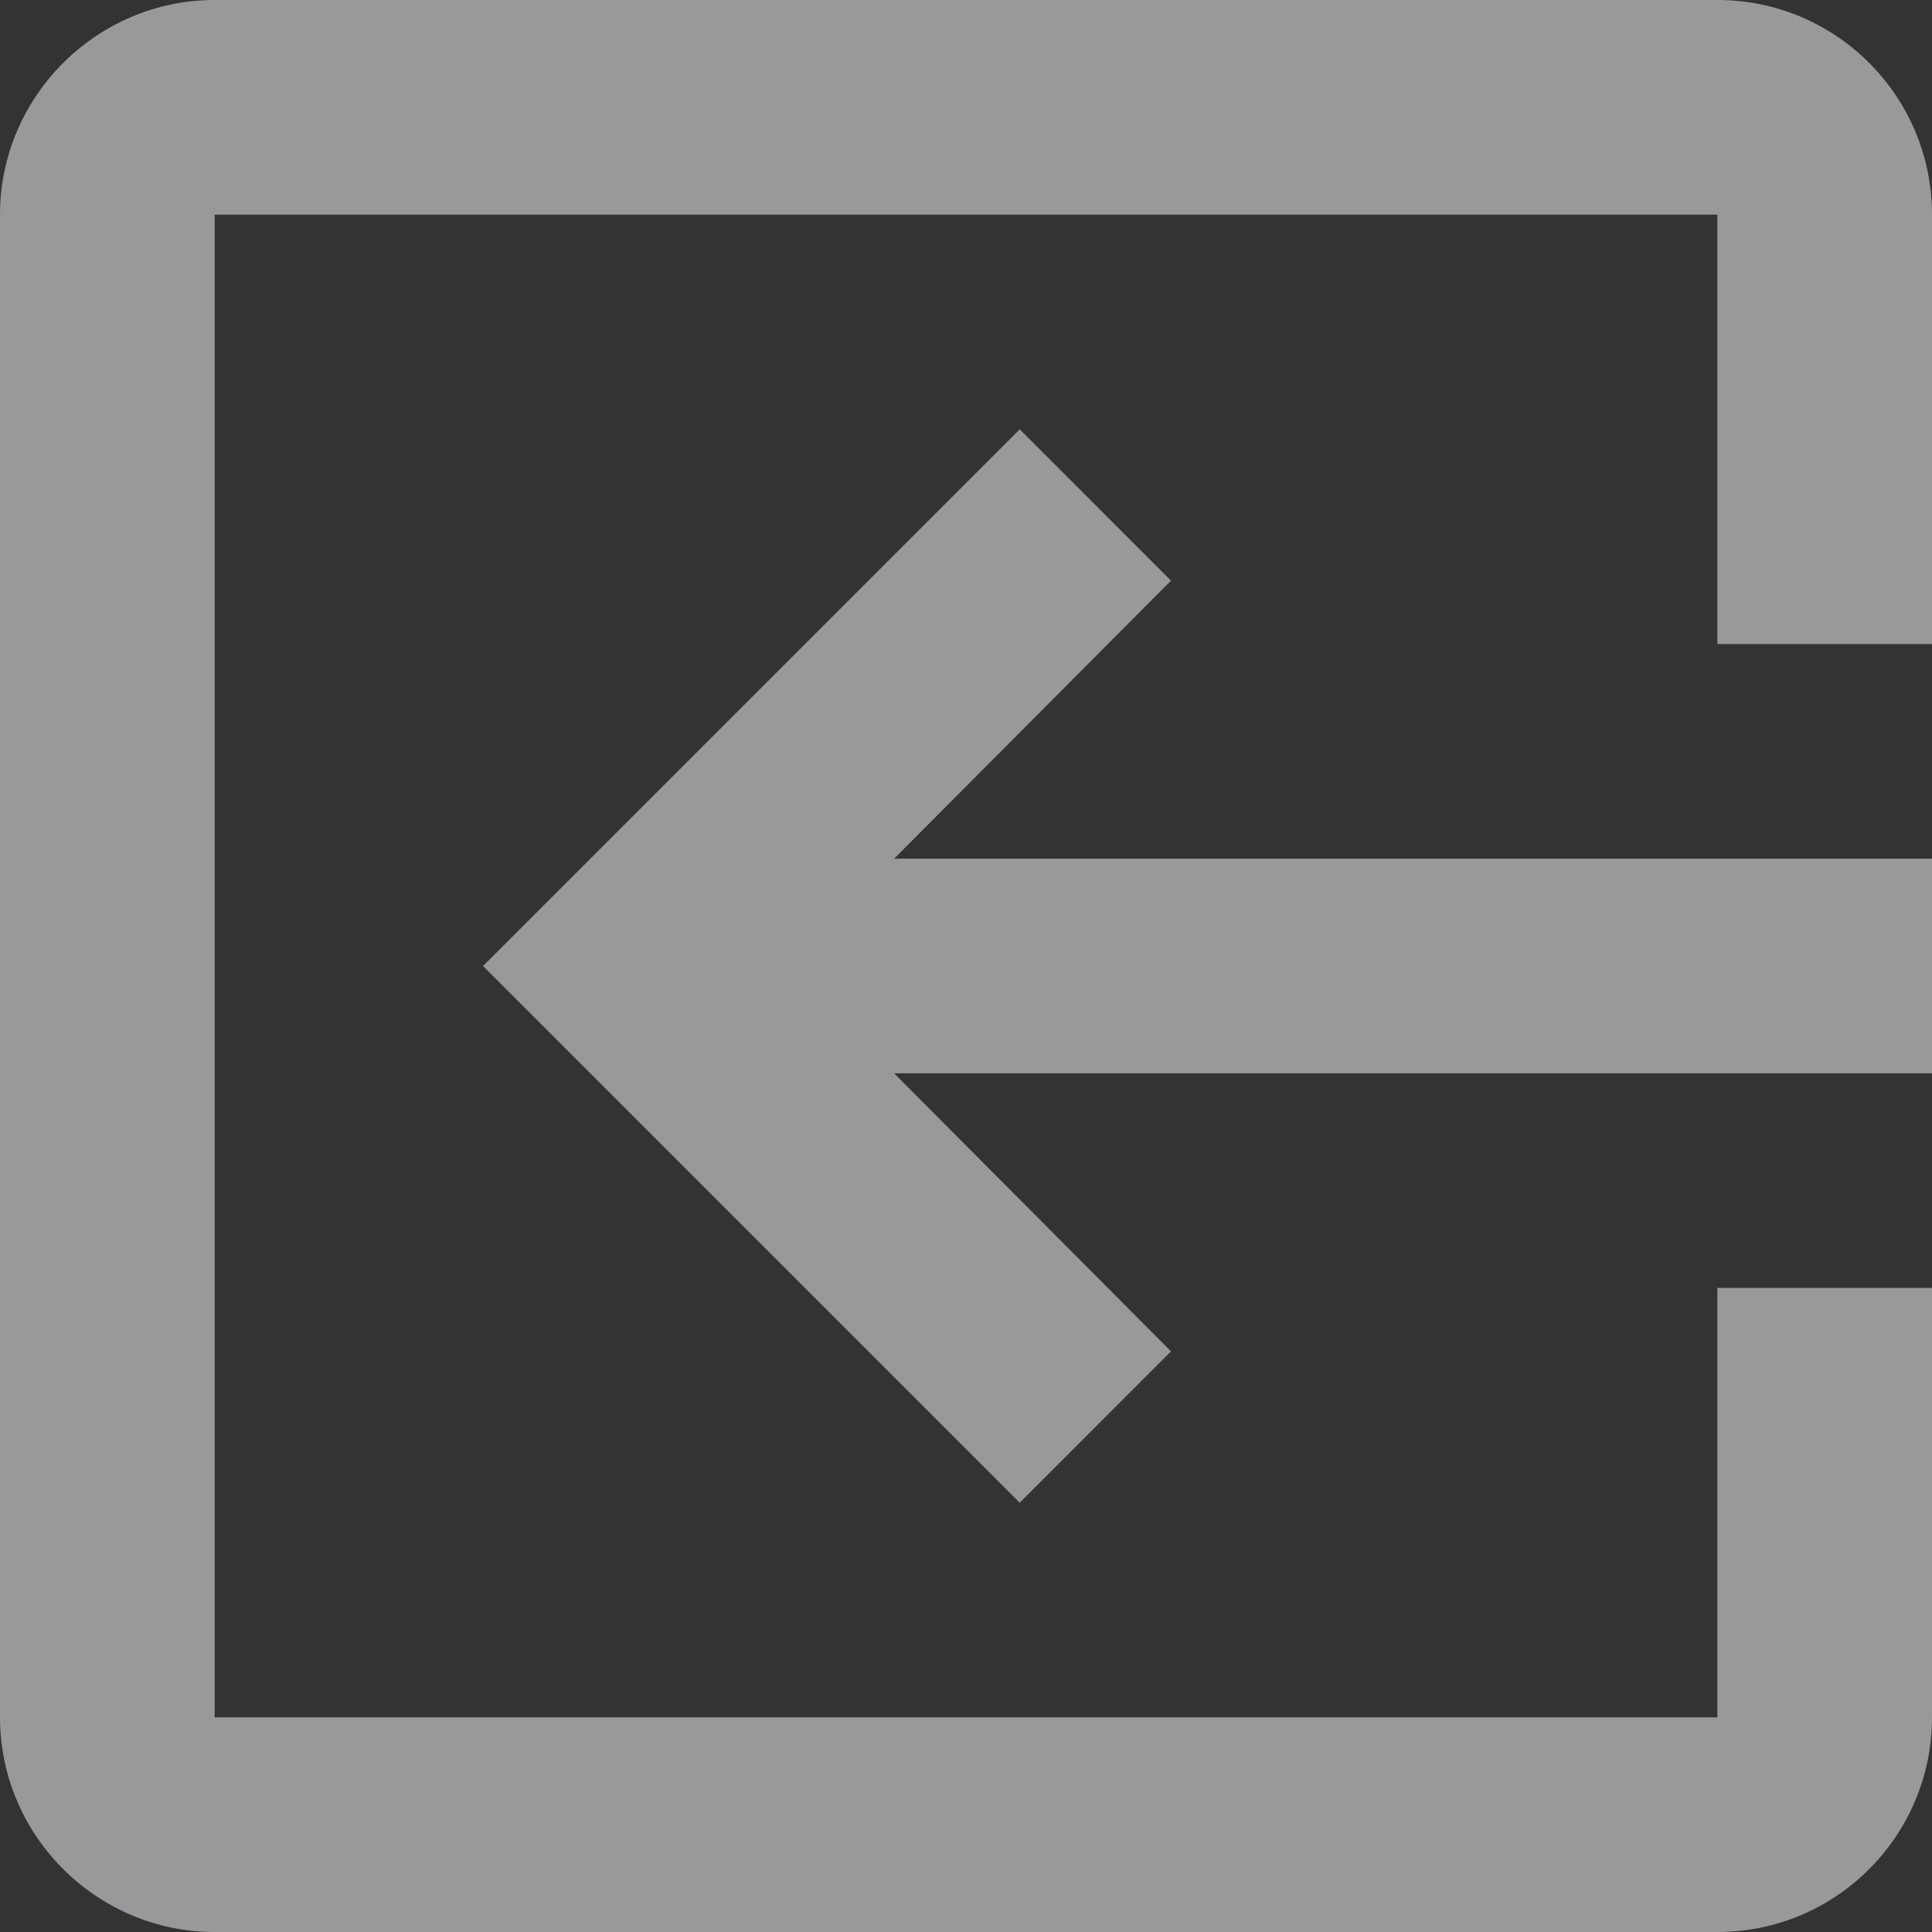 <svg width="20" height="20" viewBox="0 0 20 20" fill="none" xmlns="http://www.w3.org/2000/svg">
<rect x="0" y="0" width="20" height="20" fill="#333333" stroke="none"/>
<path fill-rule="evenodd" clip-rule="evenodd" d="M17.778 20L2.222 20C1 20 0 19 0 17.778L0 2.222C0 1 1 0 2.222 0L17.778 0C19.011 0 20 1 20 2.222L20 6.667H17.778L17.778 2.222L2.222 2.222L2.222 17.778L17.778 17.778V13.333H20V17.778C20 19 19.011 20 17.778 20ZM10.556 4.444L12.122 6.011L9.256 8.889L20 8.889V11.111L9.256 11.111L12.122 13.989L10.556 15.556L5 10L10.556 4.444Z" fill="#ECEDF1" fill-opacity="0.55"/>
</svg>
